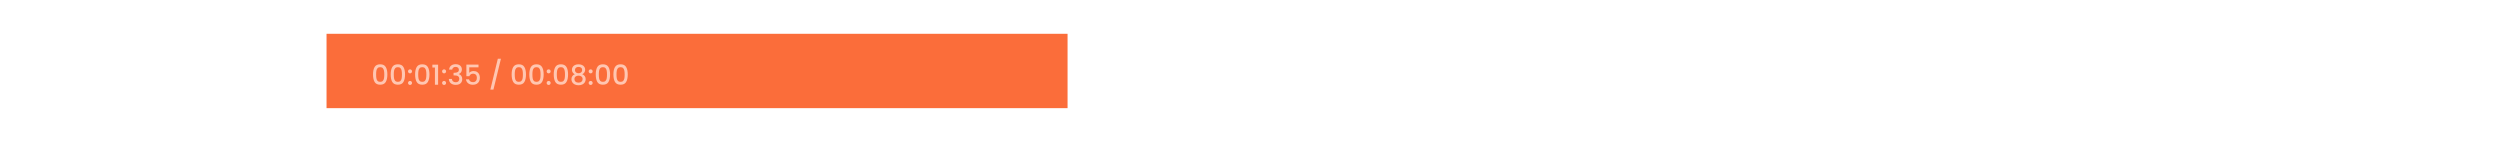 <svg width="544" height="31" viewBox="0 0 544 31" fill="none" xmlns="http://www.w3.org/2000/svg">
<g filter="url(#filter0_b_6_32)">
<rect x="0.361" y="0.88" width="543.314" height="29.127" fill="white" fill-opacity="0.15"/>
</g>
<path opacity="0.3" d="M38.187 12.841V11.551H40.597V18.841H39.157V12.841H38.187ZM42.76 18.911C42.506 18.911 42.296 18.834 42.13 18.681C41.97 18.521 41.89 18.324 41.89 18.091C41.89 17.858 41.97 17.664 42.13 17.511C42.296 17.351 42.506 17.271 42.76 17.271C43.006 17.271 43.21 17.351 43.37 17.511C43.53 17.664 43.61 17.858 43.61 18.091C43.61 18.324 43.53 18.521 43.37 18.681C43.21 18.834 43.006 18.911 42.76 18.911ZM44.577 15.101C44.577 13.948 44.784 13.044 45.197 12.391C45.617 11.738 46.311 11.411 47.277 11.411C48.244 11.411 48.934 11.738 49.347 12.391C49.767 13.044 49.977 13.948 49.977 15.101C49.977 16.261 49.767 17.171 49.347 17.831C48.934 18.491 48.244 18.821 47.277 18.821C46.311 18.821 45.617 18.491 45.197 17.831C44.784 17.171 44.577 16.261 44.577 15.101ZM48.597 15.101C48.597 14.608 48.564 14.194 48.497 13.861C48.437 13.521 48.311 13.244 48.117 13.031C47.931 12.818 47.651 12.711 47.277 12.711C46.904 12.711 46.621 12.818 46.427 13.031C46.241 13.244 46.114 13.521 46.047 13.861C45.987 14.194 45.957 14.608 45.957 15.101C45.957 15.608 45.987 16.034 46.047 16.381C46.107 16.721 46.234 16.998 46.427 17.211C46.621 17.418 46.904 17.521 47.277 17.521C47.651 17.521 47.934 17.418 48.127 17.211C48.321 16.998 48.447 16.721 48.507 16.381C48.567 16.034 48.597 15.608 48.597 15.101ZM54.262 18.841L53.122 17.121L52.112 18.841H50.612L52.422 16.061L50.592 13.301H52.172L53.302 15.011L54.322 13.301H55.822L54.002 16.061L55.842 18.841H54.262Z" fill="white"/>
<g filter="url(#filter1_b_6_32)">
<rect x="71.055" y="7.353" width="370.947" height="16.181" fill="white" fill-opacity="0.12"/>
</g>
<g filter="url(#filter2_b_6_32)">
<rect x="71.055" y="7.353" width="161.247" height="16.181" fill="#FB6D3A"/>
</g>
<g clip-path="url(#clip0_6_32)">
<path d="M25.895 15.724L18.879 20.488C18.83 20.522 18.772 20.541 18.712 20.544C18.652 20.547 18.593 20.533 18.54 20.505C18.487 20.476 18.443 20.433 18.412 20.381C18.381 20.328 18.365 20.269 18.365 20.208V10.679C18.365 10.618 18.381 10.559 18.412 10.506C18.443 10.454 18.487 10.411 18.54 10.382C18.593 10.354 18.652 10.34 18.712 10.343C18.772 10.346 18.83 10.365 18.879 10.399L25.895 15.163C25.941 15.194 25.978 15.236 26.003 15.284C26.029 15.333 26.043 15.388 26.043 15.444C26.043 15.499 26.029 15.554 26.003 15.602C25.978 15.651 25.941 15.693 25.895 15.724V15.724Z" fill="white"/>
</g>
<g opacity="0.3" clip-path="url(#clip1_6_32)">
<path d="M488.47 9.375H500.385C500.561 9.375 500.729 9.447 500.853 9.573C500.977 9.699 501.047 9.871 501.047 10.05V20.837C501.047 21.016 500.977 21.188 500.853 21.314C500.729 21.441 500.561 21.512 500.385 21.512H488.47C488.295 21.512 488.126 21.441 488.002 21.314C487.878 21.188 487.808 21.016 487.808 20.837V10.05C487.808 9.871 487.878 9.699 488.002 9.573C488.126 9.447 488.295 9.375 488.47 9.375ZM491.449 14.938V13.421H490.456V17.466H491.449V15.949H492.773V17.466H493.766V13.421H492.773V14.938H491.449ZM496.082 14.432H497.075C497.163 14.432 497.247 14.468 497.309 14.531C497.371 14.594 497.406 14.68 497.406 14.769V16.118C497.406 16.207 497.371 16.293 497.309 16.356C497.247 16.419 497.163 16.455 497.075 16.455H496.082V14.432ZM495.09 13.421V17.466H497.075C497.426 17.466 497.763 17.324 498.011 17.071C498.26 16.818 498.399 16.475 498.399 16.118V14.769C498.399 14.412 498.26 14.069 498.011 13.816C497.763 13.563 497.426 13.421 497.075 13.421H495.09Z" fill="white"/>
</g>
<g opacity="0.3" clip-path="url(#clip2_6_32)">
<path d="M528.318 9.375H529.642V13.421H528.318V10.724H525.67V9.375H528.318ZM517.727 9.375H520.375V10.724H517.727V13.421H516.403V9.375H517.727ZM528.318 20.163V17.466H529.642V21.512H525.67V20.163H528.318ZM517.727 20.163H520.375V21.512H516.403V17.466H517.727V20.163Z" fill="white"/>
</g>
<g opacity="0.3" clip-path="url(#clip3_6_32)">
<path d="M461.787 18.14H459.212C459.037 18.14 458.869 18.069 458.744 17.943C458.62 17.817 458.551 17.645 458.551 17.466V13.421C458.551 13.242 458.62 13.07 458.744 12.944C458.869 12.818 459.037 12.747 459.212 12.747H461.787L465.291 9.826C465.339 9.785 465.398 9.76 465.46 9.752C465.523 9.744 465.586 9.755 465.643 9.782C465.699 9.809 465.747 9.852 465.781 9.906C465.814 9.96 465.832 10.023 465.832 10.087V20.8C465.832 20.864 465.814 20.927 465.781 20.981C465.747 21.035 465.699 21.078 465.643 21.105C465.586 21.133 465.523 21.143 465.46 21.135C465.398 21.127 465.339 21.102 465.291 21.061L461.787 18.14H461.787ZM470.734 20.928L469.797 19.973C470.424 19.404 470.926 18.706 471.27 17.926C471.613 17.145 471.79 16.299 471.789 15.444C471.79 14.544 471.594 13.656 471.216 12.843C470.838 12.031 470.286 11.314 469.602 10.745L470.542 9.788C471.349 10.483 471.997 11.35 472.441 12.327C472.885 13.303 473.114 14.367 473.113 15.444C473.113 17.616 472.196 19.571 470.734 20.928ZM468.389 18.539L467.448 17.58C467.769 17.328 468.029 17.005 468.208 16.634C468.387 16.264 468.48 15.856 468.48 15.444C468.48 14.479 467.983 13.633 467.235 13.156L468.188 12.186C468.689 12.562 469.097 13.053 469.377 13.618C469.658 14.184 469.804 14.809 469.803 15.444C469.803 16.685 469.254 17.797 468.389 18.539Z" fill="white"/>
</g>
<path d="M81.171 16.2C81.171 15.508 81.287 14.968 81.519 14.58C81.755 14.188 82.159 13.992 82.731 13.992C83.303 13.992 83.705 14.188 83.937 14.58C84.173 14.968 84.291 15.508 84.291 16.2C84.291 16.9 84.173 17.448 83.937 17.844C83.705 18.236 83.303 18.432 82.731 18.432C82.159 18.432 81.755 18.236 81.519 17.844C81.287 17.448 81.171 16.9 81.171 16.2ZM83.619 16.2C83.619 15.876 83.597 15.602 83.553 15.378C83.513 15.154 83.429 14.972 83.301 14.832C83.173 14.688 82.983 14.616 82.731 14.616C82.479 14.616 82.289 14.688 82.161 14.832C82.033 14.972 81.947 15.154 81.903 15.378C81.863 15.602 81.843 15.876 81.843 16.2C81.843 16.536 81.863 16.818 81.903 17.046C81.943 17.274 82.027 17.458 82.155 17.598C82.287 17.738 82.479 17.808 82.731 17.808C82.983 17.808 83.173 17.738 83.301 17.598C83.433 17.458 83.519 17.274 83.559 17.046C83.599 16.818 83.619 16.536 83.619 16.2ZM85.015 16.2C85.015 15.508 85.131 14.968 85.363 14.58C85.599 14.188 86.003 13.992 86.575 13.992C87.147 13.992 87.549 14.188 87.781 14.58C88.017 14.968 88.135 15.508 88.135 16.2C88.135 16.9 88.017 17.448 87.781 17.844C87.549 18.236 87.147 18.432 86.575 18.432C86.003 18.432 85.599 18.236 85.363 17.844C85.131 17.448 85.015 16.9 85.015 16.2ZM87.463 16.2C87.463 15.876 87.441 15.602 87.397 15.378C87.357 15.154 87.273 14.972 87.145 14.832C87.017 14.688 86.827 14.616 86.575 14.616C86.323 14.616 86.133 14.688 86.005 14.832C85.877 14.972 85.791 15.154 85.747 15.378C85.707 15.602 85.687 15.876 85.687 16.2C85.687 16.536 85.707 16.818 85.747 17.046C85.787 17.274 85.871 17.458 85.999 17.598C86.131 17.738 86.323 17.808 86.575 17.808C86.827 17.808 87.017 17.738 87.145 17.598C87.277 17.458 87.363 17.274 87.403 17.046C87.443 16.818 87.463 16.536 87.463 16.2ZM89.225 18.486C89.101 18.486 88.997 18.444 88.913 18.36C88.829 18.276 88.787 18.172 88.787 18.048C88.787 17.924 88.829 17.82 88.913 17.736C88.997 17.652 89.101 17.61 89.225 17.61C89.345 17.61 89.447 17.652 89.531 17.736C89.615 17.82 89.657 17.924 89.657 18.048C89.657 18.172 89.615 18.276 89.531 18.36C89.447 18.444 89.345 18.486 89.225 18.486ZM89.225 15.966C89.101 15.966 88.997 15.924 88.913 15.84C88.829 15.756 88.787 15.652 88.787 15.528C88.787 15.404 88.829 15.3 88.913 15.216C88.997 15.132 89.101 15.09 89.225 15.09C89.345 15.09 89.447 15.132 89.531 15.216C89.615 15.3 89.657 15.404 89.657 15.528C89.657 15.652 89.615 15.756 89.531 15.84C89.447 15.924 89.345 15.966 89.225 15.966ZM90.329 16.2C90.329 15.508 90.445 14.968 90.677 14.58C90.913 14.188 91.317 13.992 91.889 13.992C92.461 13.992 92.863 14.188 93.095 14.58C93.331 14.968 93.449 15.508 93.449 16.2C93.449 16.9 93.331 17.448 93.095 17.844C92.863 18.236 92.461 18.432 91.889 18.432C91.317 18.432 90.913 18.236 90.677 17.844C90.445 17.448 90.329 16.9 90.329 16.2ZM92.777 16.2C92.777 15.876 92.755 15.602 92.711 15.378C92.671 15.154 92.587 14.972 92.459 14.832C92.331 14.688 92.141 14.616 91.889 14.616C91.637 14.616 91.447 14.688 91.319 14.832C91.191 14.972 91.105 15.154 91.061 15.378C91.021 15.602 91.001 15.876 91.001 16.2C91.001 16.536 91.021 16.818 91.061 17.046C91.101 17.274 91.185 17.458 91.313 17.598C91.445 17.738 91.637 17.808 91.889 17.808C92.141 17.808 92.331 17.738 92.459 17.598C92.591 17.458 92.677 17.274 92.717 17.046C92.757 16.818 92.777 16.536 92.777 16.2ZM94.083 14.694V14.07H95.331V18.444H94.641V14.694H94.083ZM96.637 18.486C96.513 18.486 96.409 18.444 96.325 18.36C96.241 18.276 96.199 18.172 96.199 18.048C96.199 17.924 96.241 17.82 96.325 17.736C96.409 17.652 96.513 17.61 96.637 17.61C96.757 17.61 96.859 17.652 96.943 17.736C97.027 17.82 97.069 17.924 97.069 18.048C97.069 18.172 97.027 18.276 96.943 18.36C96.859 18.444 96.757 18.486 96.637 18.486ZM96.637 15.966C96.513 15.966 96.409 15.924 96.325 15.84C96.241 15.756 96.199 15.652 96.199 15.528C96.199 15.404 96.241 15.3 96.325 15.216C96.409 15.132 96.513 15.09 96.637 15.09C96.757 15.09 96.859 15.132 96.943 15.216C97.027 15.3 97.069 15.404 97.069 15.528C97.069 15.652 97.027 15.756 96.943 15.84C96.859 15.924 96.757 15.966 96.637 15.966ZM97.73 15.15C97.754 14.778 97.895 14.488 98.156 14.28C98.419 14.072 98.755 13.968 99.163 13.968C99.444 13.968 99.686 14.018 99.889 14.118C100.093 14.218 100.247 14.354 100.351 14.526C100.455 14.698 100.507 14.892 100.507 15.108C100.507 15.356 100.441 15.568 100.309 15.744C100.177 15.92 100.019 16.038 99.835 16.098V16.122C100.071 16.194 100.255 16.326 100.387 16.518C100.519 16.706 100.585 16.948 100.585 17.244C100.585 17.48 100.531 17.69 100.423 17.874C100.315 18.058 100.155 18.204 99.944 18.312C99.731 18.416 99.478 18.468 99.181 18.468C98.749 18.468 98.394 18.358 98.114 18.138C97.838 17.914 97.689 17.594 97.669 17.178H98.329C98.346 17.39 98.427 17.564 98.576 17.7C98.724 17.832 98.924 17.898 99.175 17.898C99.419 17.898 99.608 17.832 99.74 17.7C99.871 17.564 99.938 17.39 99.938 17.178C99.938 16.898 99.847 16.7 99.668 16.584C99.492 16.464 99.219 16.404 98.852 16.404H98.695V15.84H98.858C99.181 15.836 99.427 15.782 99.596 15.678C99.767 15.574 99.853 15.41 99.853 15.186C99.853 14.994 99.791 14.842 99.668 14.73C99.543 14.614 99.368 14.556 99.139 14.556C98.915 14.556 98.742 14.614 98.618 14.73C98.493 14.842 98.419 14.982 98.395 15.15H97.73ZM104.124 14.658H102.114V15.852C102.198 15.74 102.322 15.646 102.486 15.57C102.654 15.494 102.832 15.456 103.02 15.456C103.356 15.456 103.628 15.528 103.836 15.672C104.048 15.816 104.198 15.998 104.286 16.218C104.378 16.438 104.424 16.67 104.424 16.914C104.424 17.21 104.366 17.474 104.25 17.706C104.138 17.934 103.968 18.114 103.74 18.246C103.516 18.378 103.24 18.444 102.912 18.444C102.476 18.444 102.126 18.336 101.862 18.12C101.598 17.904 101.44 17.618 101.388 17.262H102.054C102.098 17.45 102.196 17.6 102.348 17.712C102.5 17.82 102.69 17.874 102.918 17.874C103.202 17.874 103.414 17.788 103.554 17.616C103.698 17.444 103.77 17.216 103.77 16.932C103.77 16.644 103.698 16.424 103.554 16.272C103.41 16.116 103.198 16.038 102.918 16.038C102.722 16.038 102.556 16.088 102.42 16.188C102.288 16.284 102.192 16.416 102.132 16.584H101.484V14.058H104.124V14.658ZM109.005 12.78L107.373 19.494H106.701L108.327 12.78H109.005ZM111.335 16.2C111.335 15.508 111.451 14.968 111.683 14.58C111.919 14.188 112.323 13.992 112.895 13.992C113.467 13.992 113.869 14.188 114.101 14.58C114.337 14.968 114.455 15.508 114.455 16.2C114.455 16.9 114.337 17.448 114.101 17.844C113.869 18.236 113.467 18.432 112.895 18.432C112.323 18.432 111.919 18.236 111.683 17.844C111.451 17.448 111.335 16.9 111.335 16.2ZM113.783 16.2C113.783 15.876 113.761 15.602 113.717 15.378C113.677 15.154 113.593 14.972 113.465 14.832C113.337 14.688 113.147 14.616 112.895 14.616C112.643 14.616 112.453 14.688 112.325 14.832C112.197 14.972 112.111 15.154 112.067 15.378C112.027 15.602 112.007 15.876 112.007 16.2C112.007 16.536 112.027 16.818 112.067 17.046C112.107 17.274 112.191 17.458 112.319 17.598C112.451 17.738 112.643 17.808 112.895 17.808C113.147 17.808 113.337 17.738 113.465 17.598C113.597 17.458 113.683 17.274 113.723 17.046C113.763 16.818 113.783 16.536 113.783 16.2ZM115.179 16.2C115.179 15.508 115.295 14.968 115.527 14.58C115.763 14.188 116.167 13.992 116.739 13.992C117.311 13.992 117.713 14.188 117.945 14.58C118.181 14.968 118.299 15.508 118.299 16.2C118.299 16.9 118.181 17.448 117.945 17.844C117.713 18.236 117.311 18.432 116.739 18.432C116.167 18.432 115.763 18.236 115.527 17.844C115.295 17.448 115.179 16.9 115.179 16.2ZM117.627 16.2C117.627 15.876 117.605 15.602 117.561 15.378C117.521 15.154 117.437 14.972 117.309 14.832C117.181 14.688 116.991 14.616 116.739 14.616C116.487 14.616 116.297 14.688 116.169 14.832C116.041 14.972 115.955 15.154 115.911 15.378C115.871 15.602 115.851 15.876 115.851 16.2C115.851 16.536 115.871 16.818 115.911 17.046C115.951 17.274 116.035 17.458 116.163 17.598C116.295 17.738 116.487 17.808 116.739 17.808C116.991 17.808 117.181 17.738 117.309 17.598C117.441 17.458 117.527 17.274 117.567 17.046C117.607 16.818 117.627 16.536 117.627 16.2ZM119.389 18.486C119.265 18.486 119.161 18.444 119.077 18.36C118.993 18.276 118.951 18.172 118.951 18.048C118.951 17.924 118.993 17.82 119.077 17.736C119.161 17.652 119.265 17.61 119.389 17.61C119.509 17.61 119.611 17.652 119.695 17.736C119.779 17.82 119.821 17.924 119.821 18.048C119.821 18.172 119.779 18.276 119.695 18.36C119.611 18.444 119.509 18.486 119.389 18.486ZM119.389 15.966C119.265 15.966 119.161 15.924 119.077 15.84C118.993 15.756 118.951 15.652 118.951 15.528C118.951 15.404 118.993 15.3 119.077 15.216C119.161 15.132 119.265 15.09 119.389 15.09C119.509 15.09 119.611 15.132 119.695 15.216C119.779 15.3 119.821 15.404 119.821 15.528C119.821 15.652 119.779 15.756 119.695 15.84C119.611 15.924 119.509 15.966 119.389 15.966ZM120.493 16.2C120.493 15.508 120.609 14.968 120.841 14.58C121.077 14.188 121.481 13.992 122.053 13.992C122.625 13.992 123.027 14.188 123.259 14.58C123.495 14.968 123.613 15.508 123.613 16.2C123.613 16.9 123.495 17.448 123.259 17.844C123.027 18.236 122.625 18.432 122.053 18.432C121.481 18.432 121.077 18.236 120.841 17.844C120.609 17.448 120.493 16.9 120.493 16.2ZM122.941 16.2C122.941 15.876 122.919 15.602 122.875 15.378C122.835 15.154 122.751 14.972 122.623 14.832C122.495 14.688 122.305 14.616 122.053 14.616C121.801 14.616 121.611 14.688 121.483 14.832C121.355 14.972 121.269 15.154 121.225 15.378C121.185 15.602 121.165 15.876 121.165 16.2C121.165 16.536 121.185 16.818 121.225 17.046C121.265 17.274 121.349 17.458 121.477 17.598C121.609 17.738 121.801 17.808 122.053 17.808C122.305 17.808 122.495 17.738 122.623 17.598C122.755 17.458 122.841 17.274 122.881 17.046C122.921 16.818 122.941 16.536 122.941 16.2ZM125.075 16.158C124.659 15.95 124.451 15.622 124.451 15.174C124.451 14.958 124.505 14.76 124.613 14.58C124.721 14.4 124.883 14.258 125.099 14.154C125.315 14.046 125.579 13.992 125.891 13.992C126.199 13.992 126.461 14.046 126.677 14.154C126.897 14.258 127.061 14.4 127.169 14.58C127.277 14.76 127.331 14.958 127.331 15.174C127.331 15.398 127.273 15.596 127.157 15.768C127.045 15.936 126.895 16.066 126.707 16.158C126.935 16.242 127.115 16.38 127.247 16.572C127.379 16.76 127.445 16.982 127.445 17.238C127.445 17.498 127.379 17.728 127.247 17.928C127.115 18.128 126.931 18.282 126.695 18.39C126.459 18.498 126.191 18.552 125.891 18.552C125.591 18.552 125.323 18.498 125.087 18.39C124.855 18.282 124.673 18.128 124.541 17.928C124.409 17.728 124.343 17.498 124.343 17.238C124.343 16.978 124.409 16.754 124.541 16.566C124.673 16.378 124.851 16.242 125.075 16.158ZM126.677 15.258C126.677 15.034 126.607 14.862 126.467 14.742C126.327 14.622 126.135 14.562 125.891 14.562C125.651 14.562 125.461 14.622 125.321 14.742C125.181 14.862 125.111 15.036 125.111 15.264C125.111 15.464 125.183 15.628 125.327 15.756C125.475 15.88 125.663 15.942 125.891 15.942C126.119 15.942 126.307 15.878 126.455 15.75C126.603 15.622 126.677 15.458 126.677 15.258ZM125.891 16.458C125.627 16.458 125.411 16.524 125.243 16.656C125.079 16.784 124.997 16.97 124.997 17.214C124.997 17.442 125.077 17.628 125.237 17.772C125.397 17.912 125.615 17.982 125.891 17.982C126.163 17.982 126.377 17.91 126.533 17.766C126.693 17.622 126.773 17.438 126.773 17.214C126.773 16.974 126.691 16.788 126.527 16.656C126.367 16.524 126.155 16.458 125.891 16.458ZM128.529 18.486C128.405 18.486 128.301 18.444 128.217 18.36C128.133 18.276 128.091 18.172 128.091 18.048C128.091 17.924 128.133 17.82 128.217 17.736C128.301 17.652 128.405 17.61 128.529 17.61C128.649 17.61 128.751 17.652 128.835 17.736C128.919 17.82 128.961 17.924 128.961 18.048C128.961 18.172 128.919 18.276 128.835 18.36C128.751 18.444 128.649 18.486 128.529 18.486ZM128.529 15.966C128.405 15.966 128.301 15.924 128.217 15.84C128.133 15.756 128.091 15.652 128.091 15.528C128.091 15.404 128.133 15.3 128.217 15.216C128.301 15.132 128.405 15.09 128.529 15.09C128.649 15.09 128.751 15.132 128.835 15.216C128.919 15.3 128.961 15.404 128.961 15.528C128.961 15.652 128.919 15.756 128.835 15.84C128.751 15.924 128.649 15.966 128.529 15.966ZM129.634 16.2C129.634 15.508 129.75 14.968 129.982 14.58C130.218 14.188 130.622 13.992 131.194 13.992C131.766 13.992 132.168 14.188 132.4 14.58C132.636 14.968 132.754 15.508 132.754 16.2C132.754 16.9 132.636 17.448 132.4 17.844C132.168 18.236 131.766 18.432 131.194 18.432C130.622 18.432 130.218 18.236 129.982 17.844C129.75 17.448 129.634 16.9 129.634 16.2ZM132.082 16.2C132.082 15.876 132.06 15.602 132.016 15.378C131.976 15.154 131.892 14.972 131.764 14.832C131.636 14.688 131.446 14.616 131.194 14.616C130.942 14.616 130.752 14.688 130.624 14.832C130.496 14.972 130.41 15.154 130.366 15.378C130.326 15.602 130.306 15.876 130.306 16.2C130.306 16.536 130.326 16.818 130.366 17.046C130.406 17.274 130.49 17.458 130.618 17.598C130.75 17.738 130.942 17.808 131.194 17.808C131.446 17.808 131.636 17.738 131.764 17.598C131.896 17.458 131.982 17.274 132.022 17.046C132.062 16.818 132.082 16.536 132.082 16.2ZM133.478 16.2C133.478 15.508 133.594 14.968 133.826 14.58C134.062 14.188 134.466 13.992 135.038 13.992C135.61 13.992 136.012 14.188 136.244 14.58C136.48 14.968 136.598 15.508 136.598 16.2C136.598 16.9 136.48 17.448 136.244 17.844C136.012 18.236 135.61 18.432 135.038 18.432C134.466 18.432 134.062 18.236 133.826 17.844C133.594 17.448 133.478 16.9 133.478 16.2ZM135.926 16.2C135.926 15.876 135.904 15.602 135.86 15.378C135.82 15.154 135.736 14.972 135.608 14.832C135.48 14.688 135.29 14.616 135.038 14.616C134.786 14.616 134.596 14.688 134.468 14.832C134.34 14.972 134.254 15.154 134.21 15.378C134.17 15.602 134.15 15.876 134.15 16.2C134.15 16.536 134.17 16.818 134.21 17.046C134.25 17.274 134.334 17.458 134.462 17.598C134.594 17.738 134.786 17.808 135.038 17.808C135.29 17.808 135.48 17.738 135.608 17.598C135.74 17.458 135.826 17.274 135.866 17.046C135.906 16.818 135.926 16.536 135.926 16.2Z" fill="#FFC6B1"/>
<defs>
<filter id="filter0_b_6_32" x="-119.639" y="-119.12" width="783.314" height="269.127" filterUnits="userSpaceOnUse" color-interpolation-filters="sRGB">
<feFlood flood-opacity="0" result="BackgroundImageFix"/>
<feGaussianBlur in="BackgroundImageFix" stdDeviation="60"/>
<feComposite in2="SourceAlpha" operator="in" result="effect1_backgroundBlur_6_32"/>
<feBlend mode="normal" in="SourceGraphic" in2="effect1_backgroundBlur_6_32" result="shape"/>
</filter>
<filter id="filter1_b_6_32" x="-48.945" y="-112.647" width="610.947" height="256.182" filterUnits="userSpaceOnUse" color-interpolation-filters="sRGB">
<feFlood flood-opacity="0" result="BackgroundImageFix"/>
<feGaussianBlur in="BackgroundImageFix" stdDeviation="60"/>
<feComposite in2="SourceAlpha" operator="in" result="effect1_backgroundBlur_6_32"/>
<feBlend mode="normal" in="SourceGraphic" in2="effect1_backgroundBlur_6_32" result="shape"/>
</filter>
<filter id="filter2_b_6_32" x="-48.945" y="-112.647" width="401.247" height="256.182" filterUnits="userSpaceOnUse" color-interpolation-filters="sRGB">
<feFlood flood-opacity="0" result="BackgroundImageFix"/>
<feGaussianBlur in="BackgroundImageFix" stdDeviation="60"/>
<feComposite in2="SourceAlpha" operator="in" result="effect1_backgroundBlur_6_32"/>
<feBlend mode="normal" in="SourceGraphic" in2="effect1_backgroundBlur_6_32" result="shape"/>
</filter>
<clipPath id="clip0_6_32">
<rect width="15.886" height="16.181" fill="white" transform="translate(13.07 7.353)"/>
</clipPath>
<clipPath id="clip1_6_32">
<rect width="15.886" height="16.181" fill="white" transform="translate(486.484 7.353)"/>
</clipPath>
<clipPath id="clip2_6_32">
<rect width="15.886" height="16.181" fill="white" transform="translate(515.079 7.353)"/>
</clipPath>
<clipPath id="clip3_6_32">
<rect width="15.886" height="16.181" fill="white" transform="translate(457.889 7.353)"/>
</clipPath>
</defs>
</svg>

